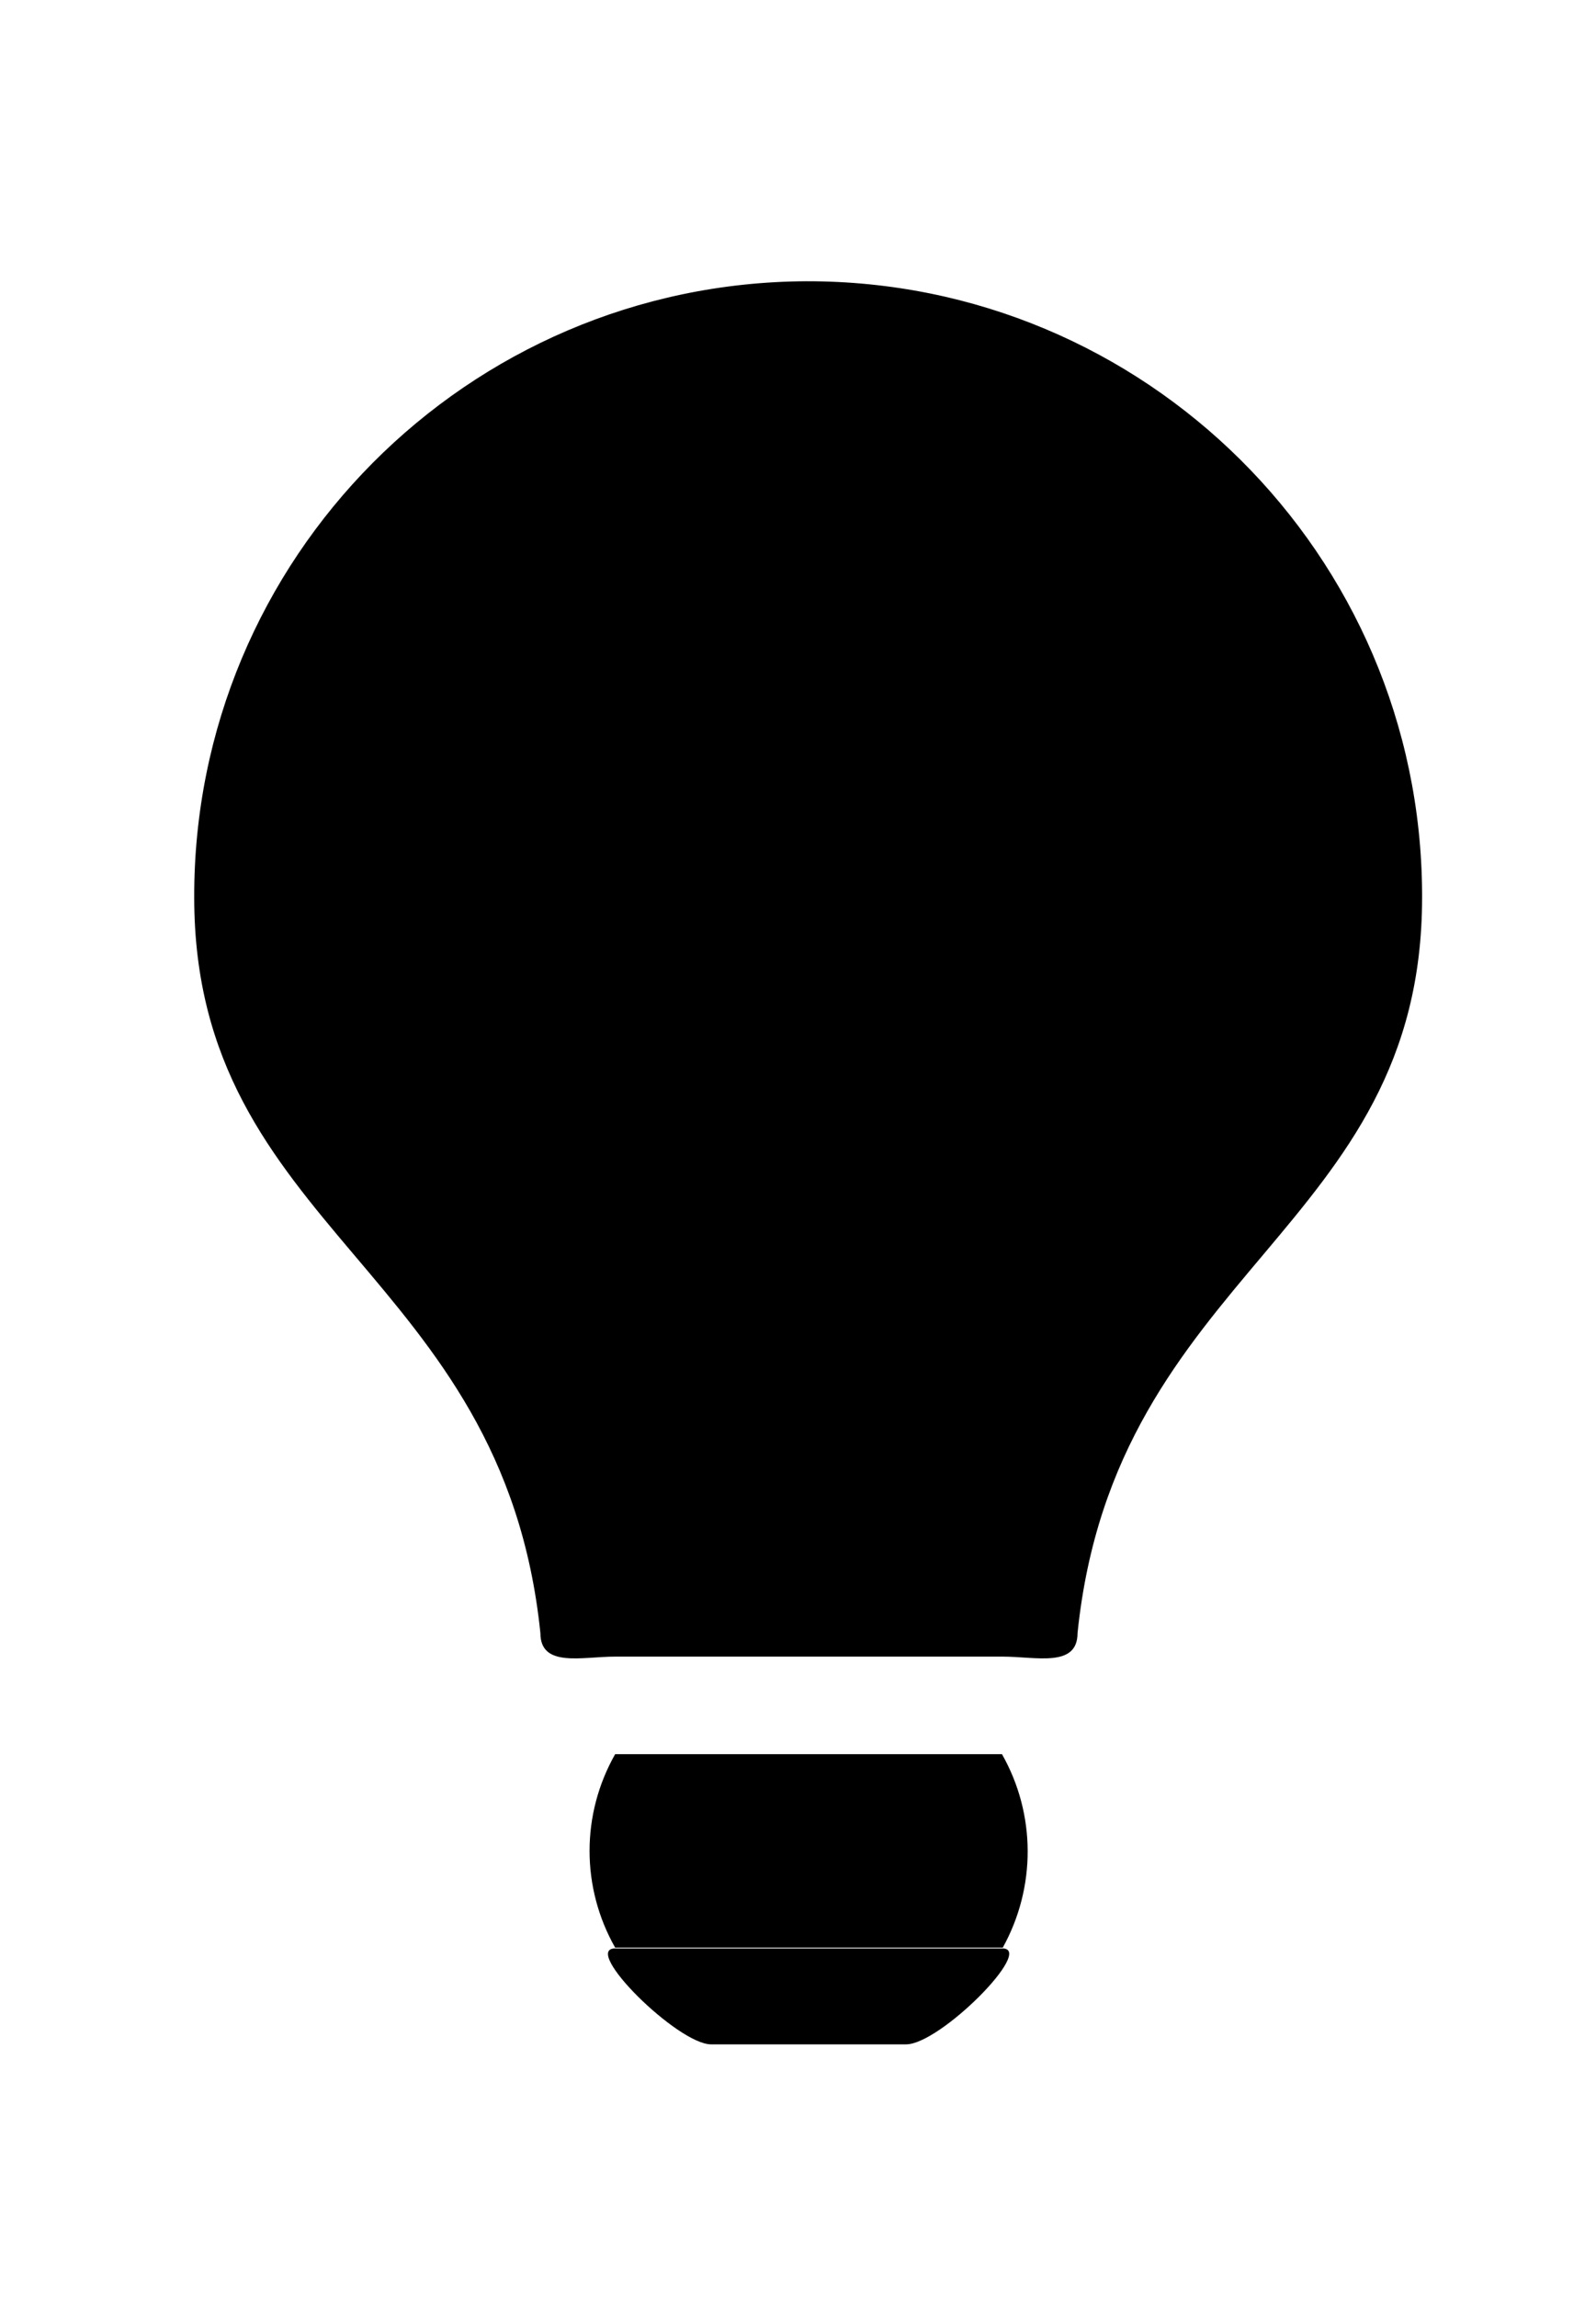 <?xml version="1.0" encoding="utf-8"?>
<!-- Generator: Adobe Illustrator 21.0.0, SVG Export Plug-In . SVG Version: 6.00 Build 0)  -->
<svg version="1.1" id="Layer_1" xmlns="http://www.w3.org/2000/svg" xmlns:xlink="http://www.w3.org/1999/xlink" x="0px" y="0px"
	 viewBox="0 0 196.4 282.6" style="enable-background:new 0 0 196.4 282.6;" xml:space="preserve">
<g id="Layer_2">
	<path id="Forma_1" d="M123.4,239.6H75.7c-4.2-7.4-4.2-16.4,0-23.8h47.6C127.5,223.2,127.5,232.2,123.4,239.6z M175,110.4
		c0,41-37.8,45.8-42.4,90.5c0,4.3-5.1,2.9-9.2,2.9H75.7c-4.1,0-9.2,1.4-9.2-2.9l0,0c-4.6-44.7-42.6-49.5-42.6-90.5
		c-0.1-41.7,33.6-75.6,75.3-75.8c41.7-0.1,75.6,33.6,75.8,75.3C175,110.1,175,110.2,175,110.4z M111.5,251.5h-24
		c-4.1,0-16-11.8-11.8-11.8h47.6C127.5,239.6,115.7,251.5,111.5,251.5L111.5,251.5z"/>
</g>
</svg>
